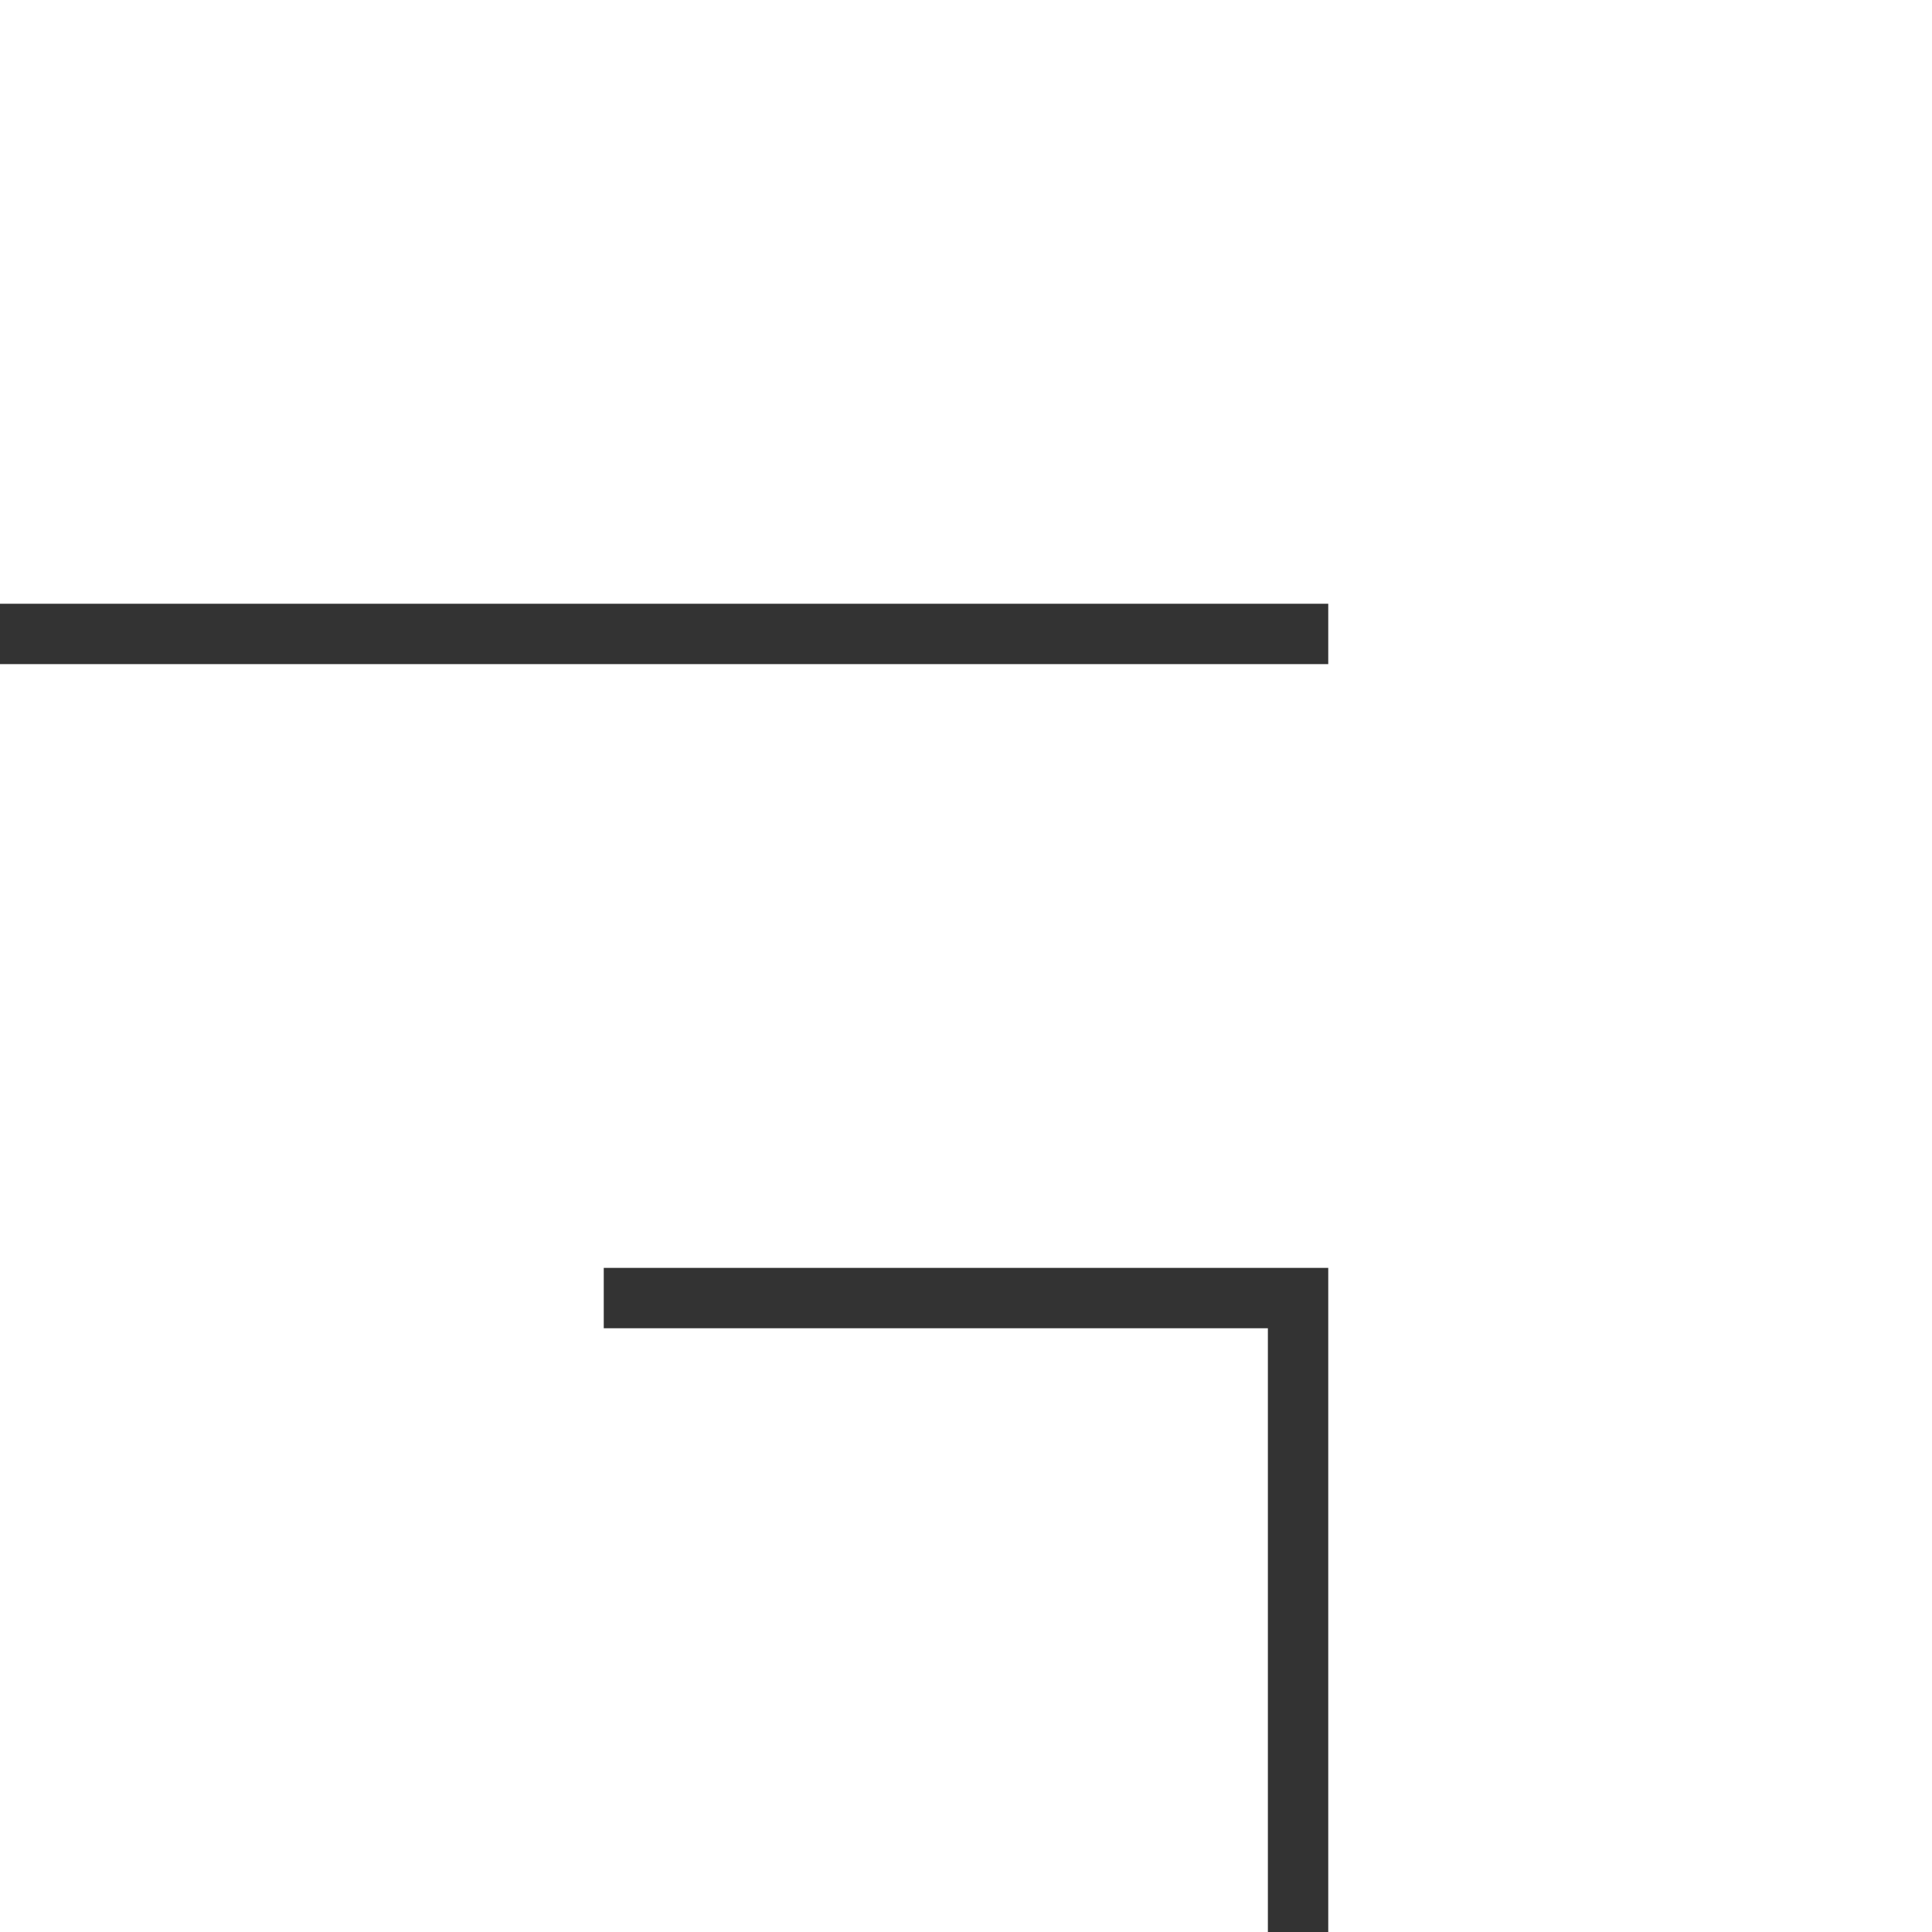 <?xml version="1.0" encoding="UTF-8" standalone="no"?>
<!-- Uploaded to: SVG Repo, www.svgrepo.com, Generator: SVG Repo Mixer Tools -->

<svg
   fill="#000000"
   width="800px"
   height="800px"
   viewBox="0 0 24 24"
   role="img"
   version="1.1"
   id="svg67"
   sodipodi:docname="awesomewm-svgrepo-com.svg"
   inkscape:version="1.2.2 (b0a8486541, 2022-12-01)"
   xmlns:inkscape="http://www.inkscape.org/namespaces/inkscape"
   xmlns:sodipodi="http://sodipodi.sourceforge.net/DTD/sodipodi-0.dtd"
   xmlns="http://www.w3.org/2000/svg"
   xmlns:svg="http://www.w3.org/2000/svg">
  <rect x="0" y="0" width="24" height="24" fill="#333333" stroke="none"/>
  <defs
     id="defs71" />
  <sodipodi:namedview
     id="namedview69"
     pagecolor="#505050"
     bordercolor="#ffffff"
     borderopacity="1"
     inkscape:showpageshadow="0"
     inkscape:pageopacity="0"
     inkscape:pagecheckerboard="1"
     inkscape:deskcolor="#505050"
     showgrid="false"
     inkscape:zoom="0.76976952"
     inkscape:cx="387.12886"
     inkscape:cy="419.60612"
     inkscape:window-width="1904"
     inkscape:window-height="970"
     inkscape:window-x="8"
     inkscape:window-y="35"
     inkscape:window-maximized="0"
     inkscape:current-layer="svg67" />
  <path
     d="M0 24V8.25h16.5V7.5H0V0h24v24h-7.5v-8.25h-9v.75h8.25V24z"
     id="path65"
     style="fill:#ffffff" />
</svg>
